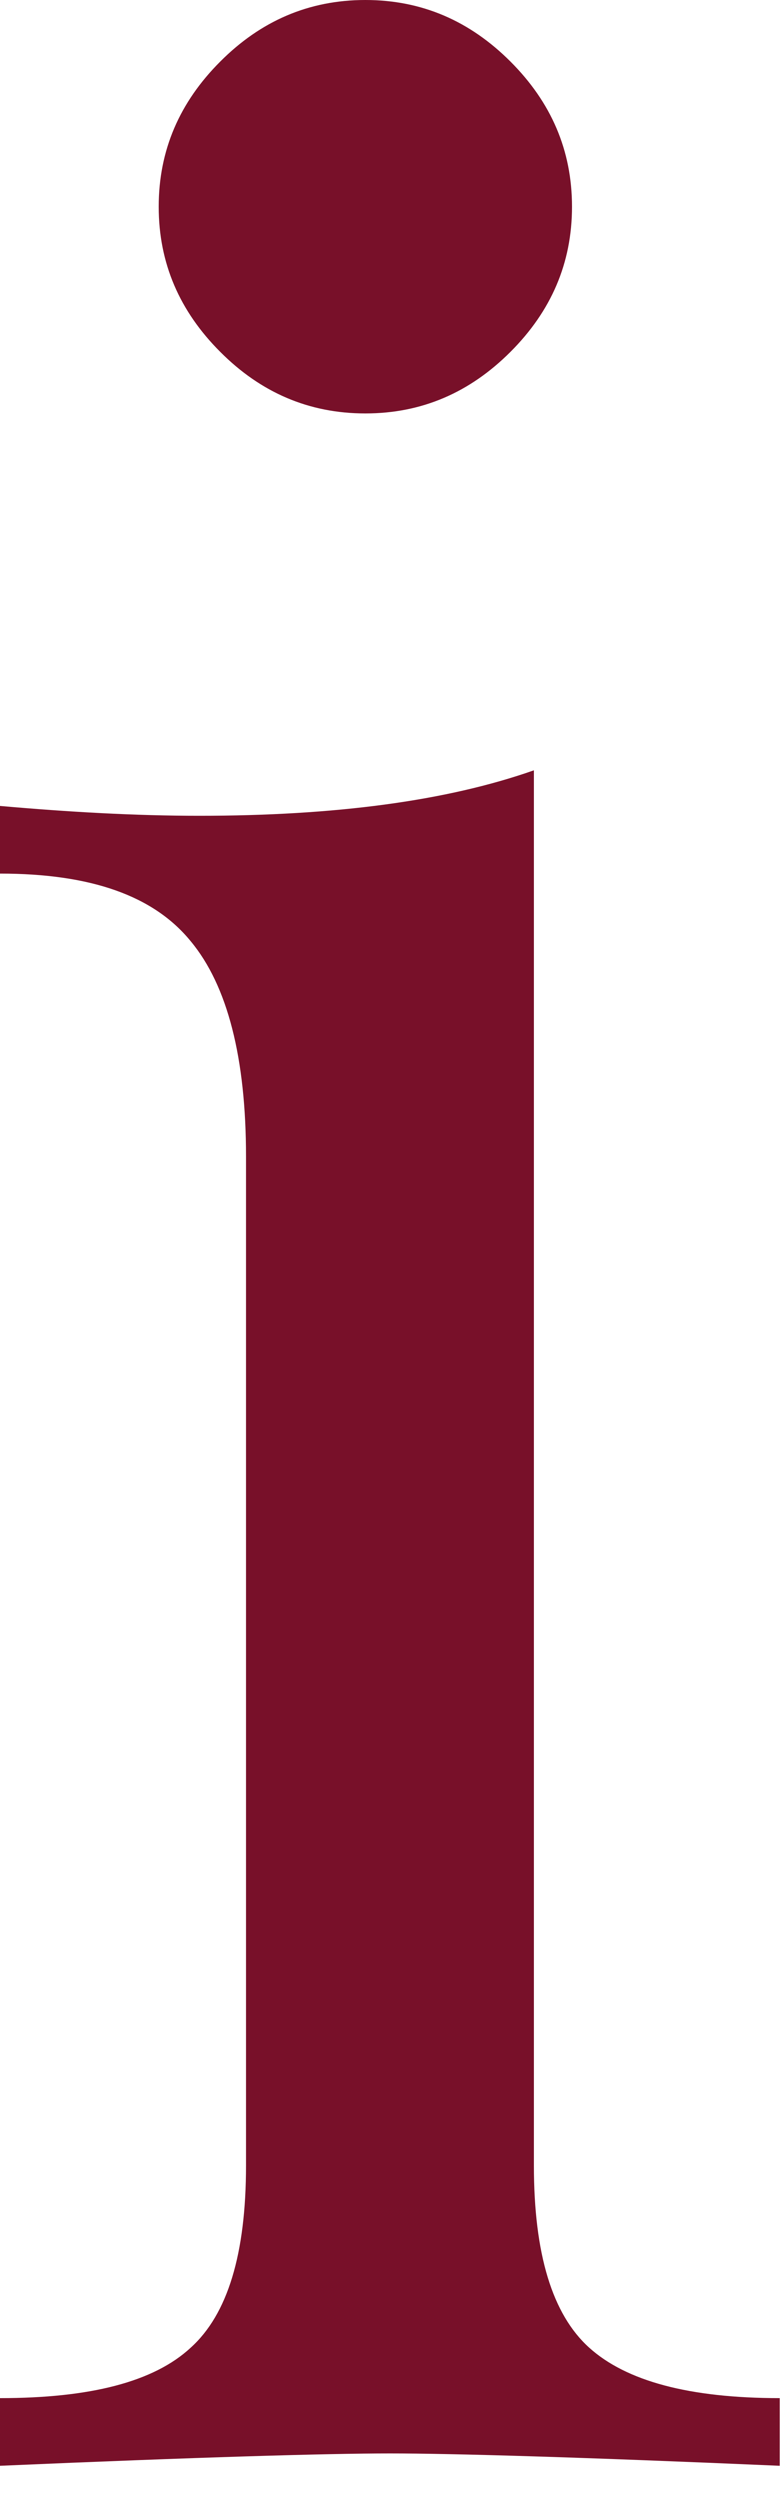 <svg preserveAspectRatio="xMidYMid meet" width="5" height="16" overflow="visible" style="display: block;" viewBox="0 0 5 16" fill="none" xmlns="http://www.w3.org/2000/svg">
<path id="Vector" d="M3.418 13.859C3.418 14.426 3.536 14.812 3.772 15.025C4.008 15.238 4.41 15.348 4.992 15.348V15.781C3.725 15.726 2.898 15.702 2.496 15.702C2.095 15.702 1.268 15.726 0 15.781V15.348C0.575 15.348 0.984 15.245 1.221 15.025C1.457 14.812 1.575 14.426 1.575 13.859V7.402C1.575 6.772 1.457 6.308 1.221 6.024C0.984 5.733 0.583 5.591 0 5.591V5.158C0.441 5.197 0.866 5.221 1.276 5.221C2.142 5.221 2.858 5.127 3.418 4.93V13.859ZM3.268 0.394C3.528 0.654 3.662 0.961 3.662 1.323C3.662 1.685 3.528 1.992 3.268 2.252C3.008 2.512 2.701 2.646 2.339 2.646C1.977 2.646 1.669 2.512 1.41 2.252C1.15 1.992 1.016 1.685 1.016 1.323C1.016 0.961 1.15 0.654 1.41 0.394C1.669 0.134 1.977 0 2.339 0C2.701 0 3.008 0.134 3.268 0.394Z" fill="#781029"/>
</svg>
